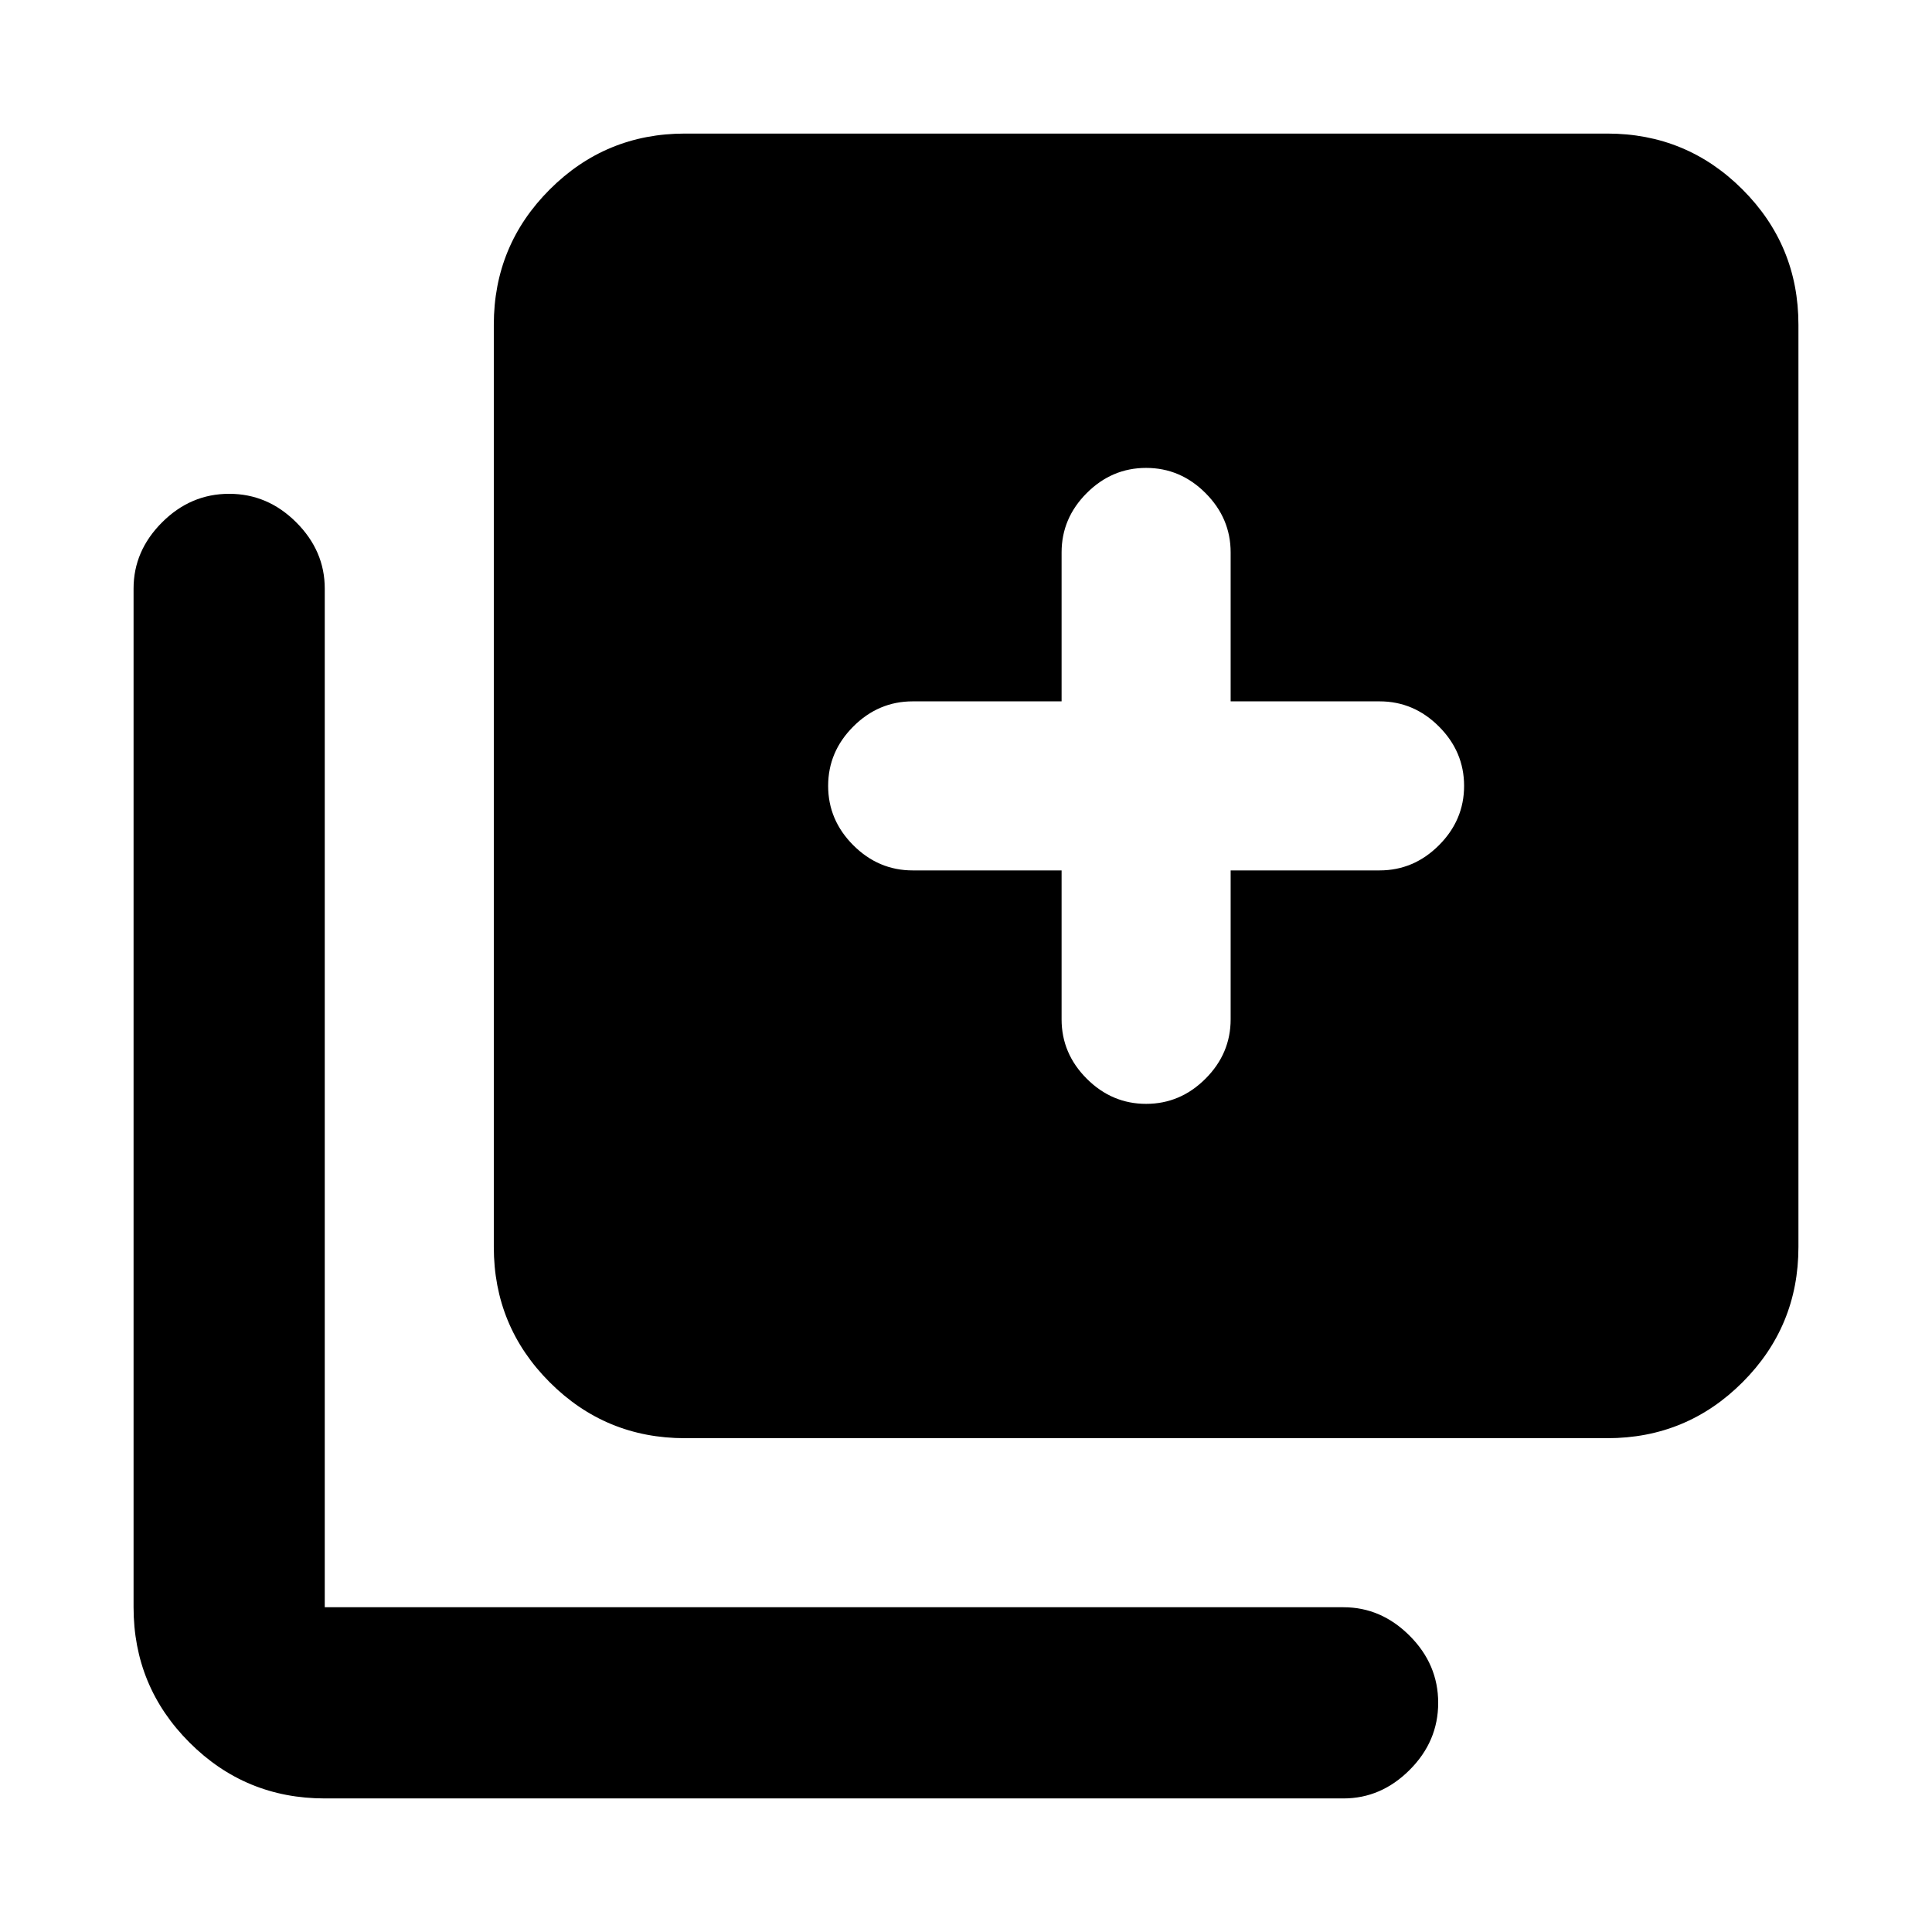 <svg xmlns="http://www.w3.org/2000/svg" height="20" viewBox="0 -960 960 960" width="20"><path d="M569.5-411.5q17 0 29.5-12.5t12.5-29.5v-74h74q17 0 29.5-12.5t12.5-29.5q0-17-12.5-29.5t-29.5-12.5h-74v-74q0-17-12.5-29.5t-29.5-12.5q-17 0-29.5 12.5t-12.5 29.5v74h-74q-17 0-29.5 12.5t-12.5 29.5q0 17 12.5 29.5t29.5 12.5h74v74q0 17 12.5 29.5t29.5 12.5ZM340.37-245.37q-39.433 0-67.217-27.783-27.783-27.784-27.783-67.217v-458.26q0-39.433 27.783-67.217 27.784-27.784 67.217-27.784h458.26q39.433 0 67.217 27.784t27.784 67.217v458.26q0 39.433-27.784 67.217-27.784 27.783-67.217 27.783H340.37Zm-179 179q-39.433 0-67.217-27.783-27.784-27.784-27.784-67.217v-506.204q0-18.709 14.174-32.883 14.174-14.173 33.326-14.173 19.153 0 33.327 14.173 14.174 14.174 14.174 32.883v506.204h506.204q18.709 0 32.883 14.174 14.173 14.174 14.173 33.327 0 19.152-14.173 33.326-14.174 14.174-32.883 14.174H161.37Z"/></svg>